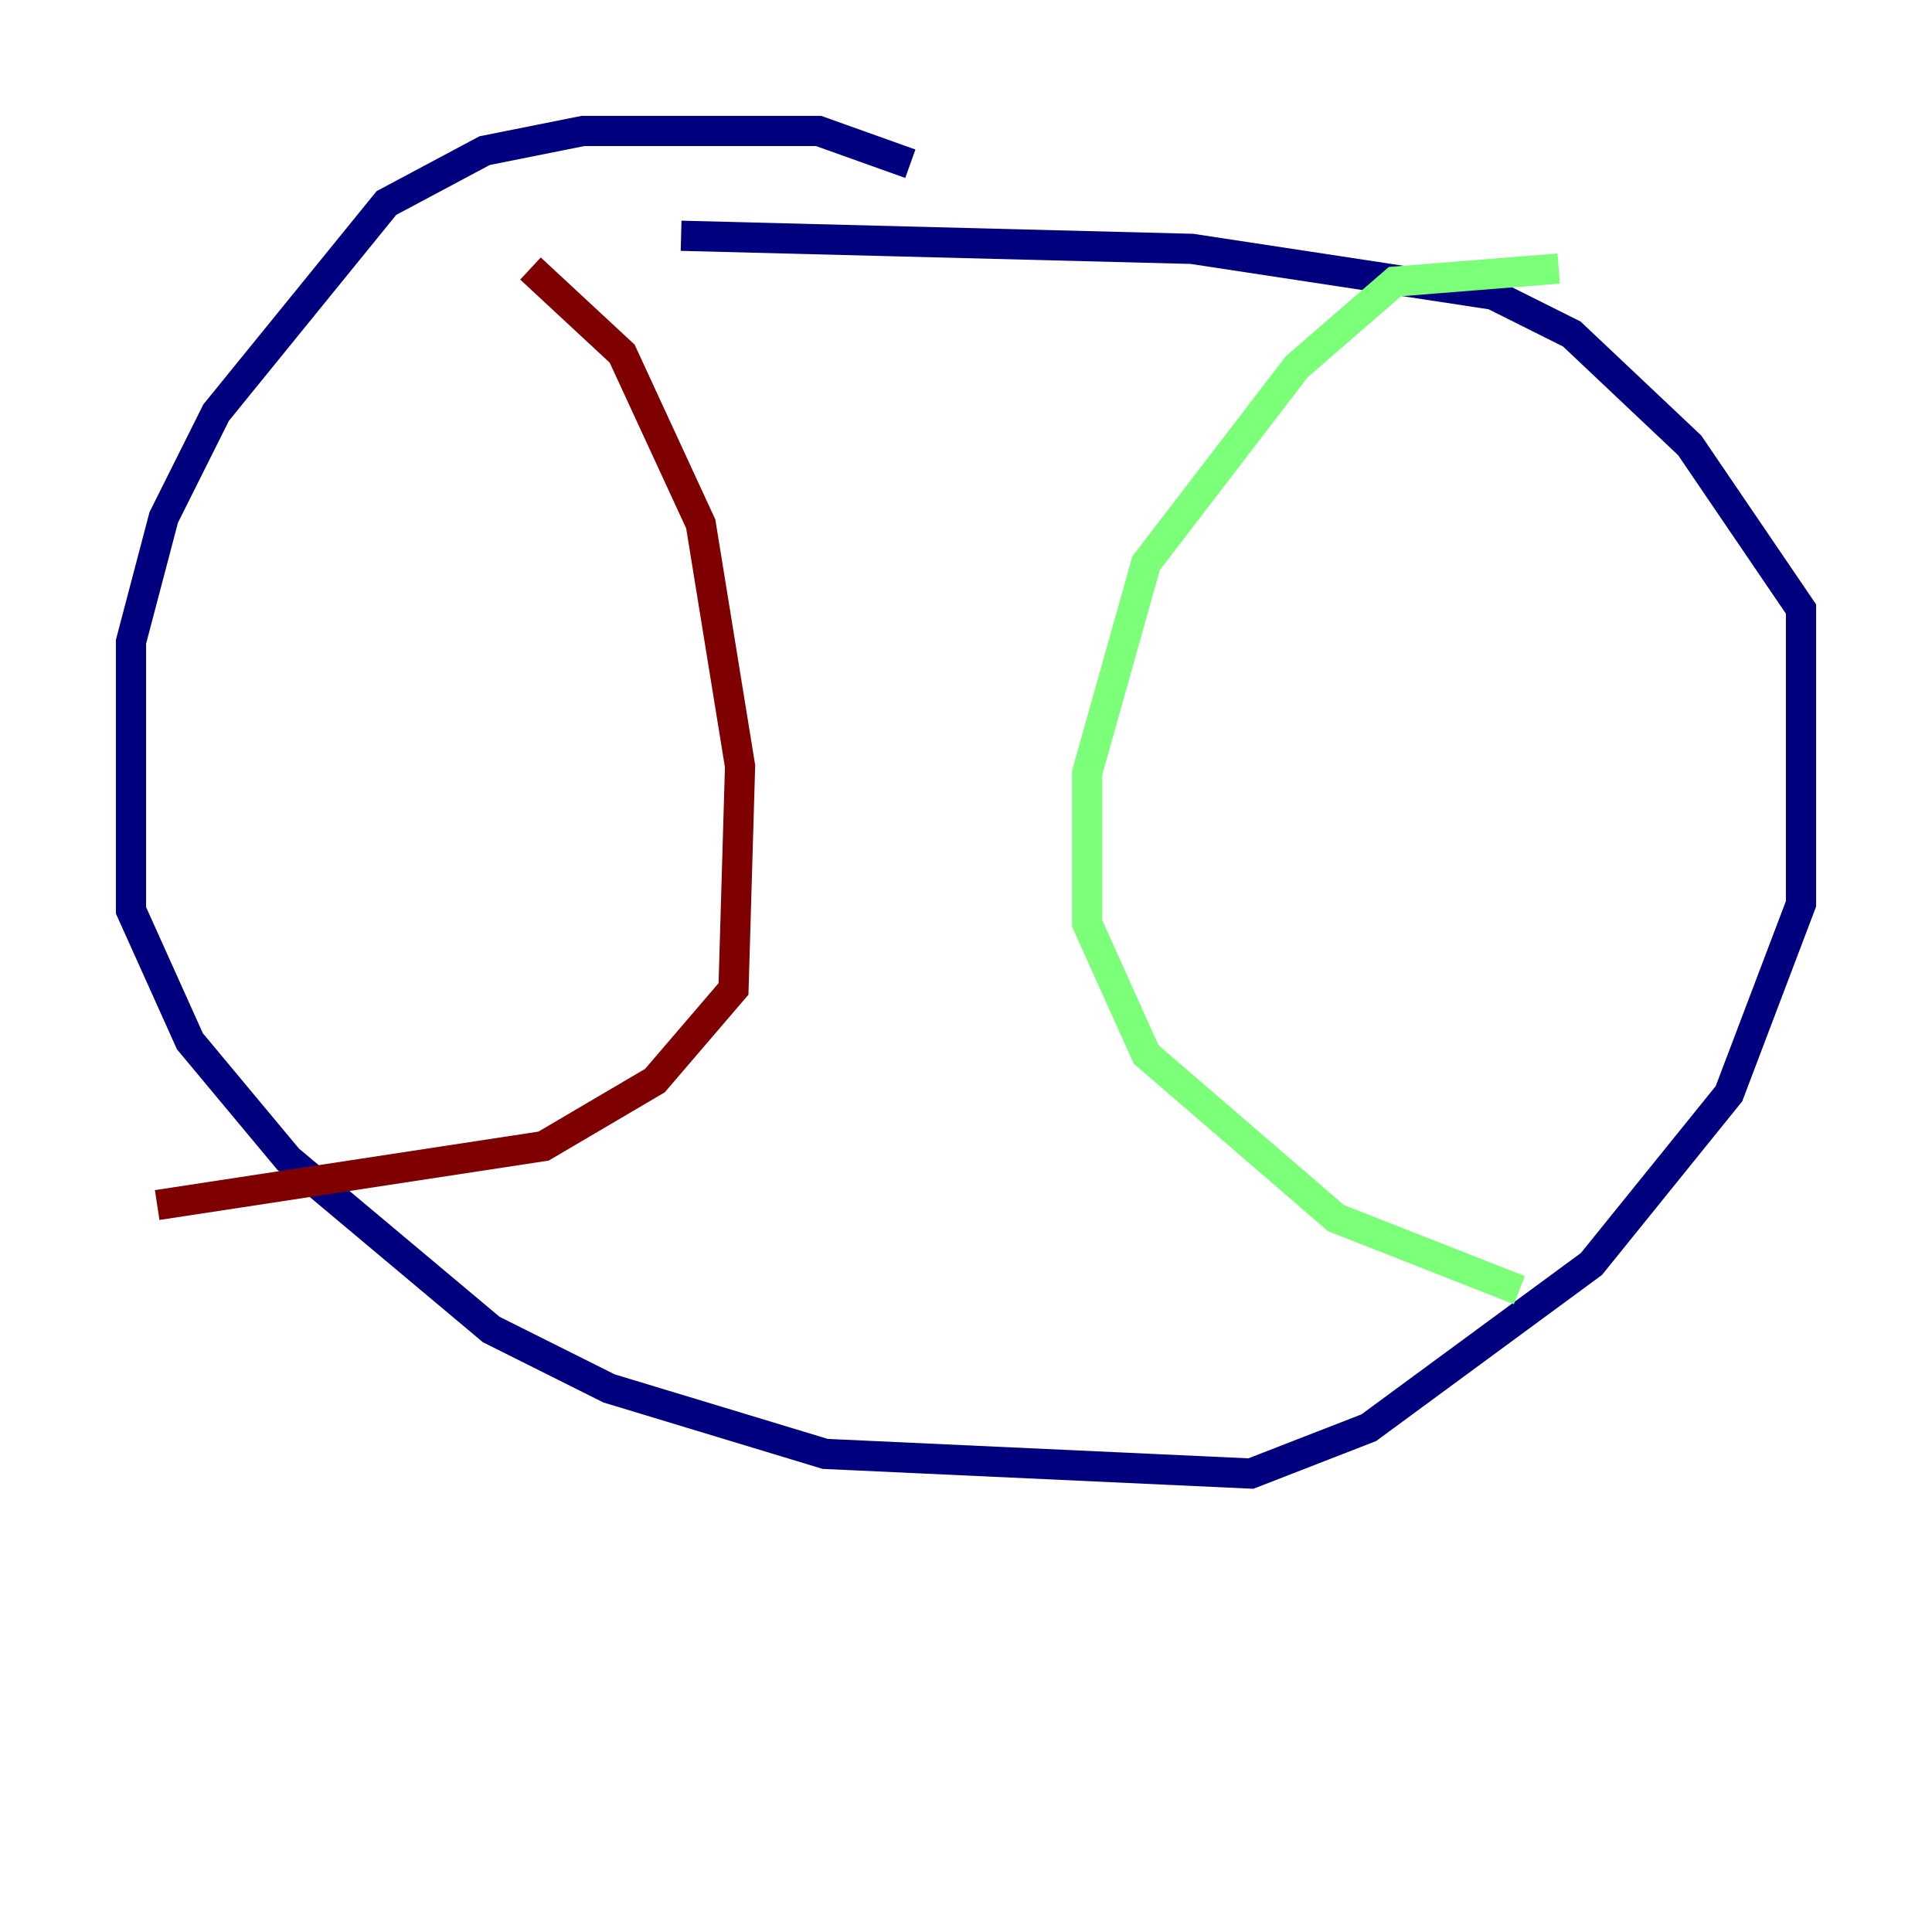 <?xml version="1.0" encoding="utf-8" ?>
<svg baseProfile="tiny" height="128" version="1.2" viewBox="0,0,128,128" width="128" xmlns="http://www.w3.org/2000/svg" xmlns:ev="http://www.w3.org/2001/xml-events" xmlns:xlink="http://www.w3.org/1999/xlink"><defs /><polyline fill="none" points="60.312,10.848 54.237,8.678 38.617,8.678 32.108,9.98 25.6,13.451 14.319,27.336 10.848,34.278 8.678,42.522 8.678,60.312 12.583,68.99 19.091,76.8 32.542,88.081 40.352,91.986 54.671,96.325 82.875,97.627 90.685,94.59 105.437,83.742 114.549,72.461 119.322,59.878 119.322,40.352 111.946,29.505 104.136,22.129 98.929,19.525 78.969,16.488 45.125,15.62" stroke="#00007f" stroke-width="2" /><polyline fill="none" points="103.268,17.79 92.42,18.658 85.912,24.298 75.932,37.315 72.027,51.2 72.027,61.18 75.932,69.858 88.515,80.705 100.664,85.478" stroke="#7cff79" stroke-width="2" /><polyline fill="none" points="35.146,17.79 41.22,23.43 46.427,34.712 49.031,50.766 48.597,65.519 43.39,71.593 36.014,75.932 10.414,79.837" stroke="#7f0000" stroke-width="2" /></svg>